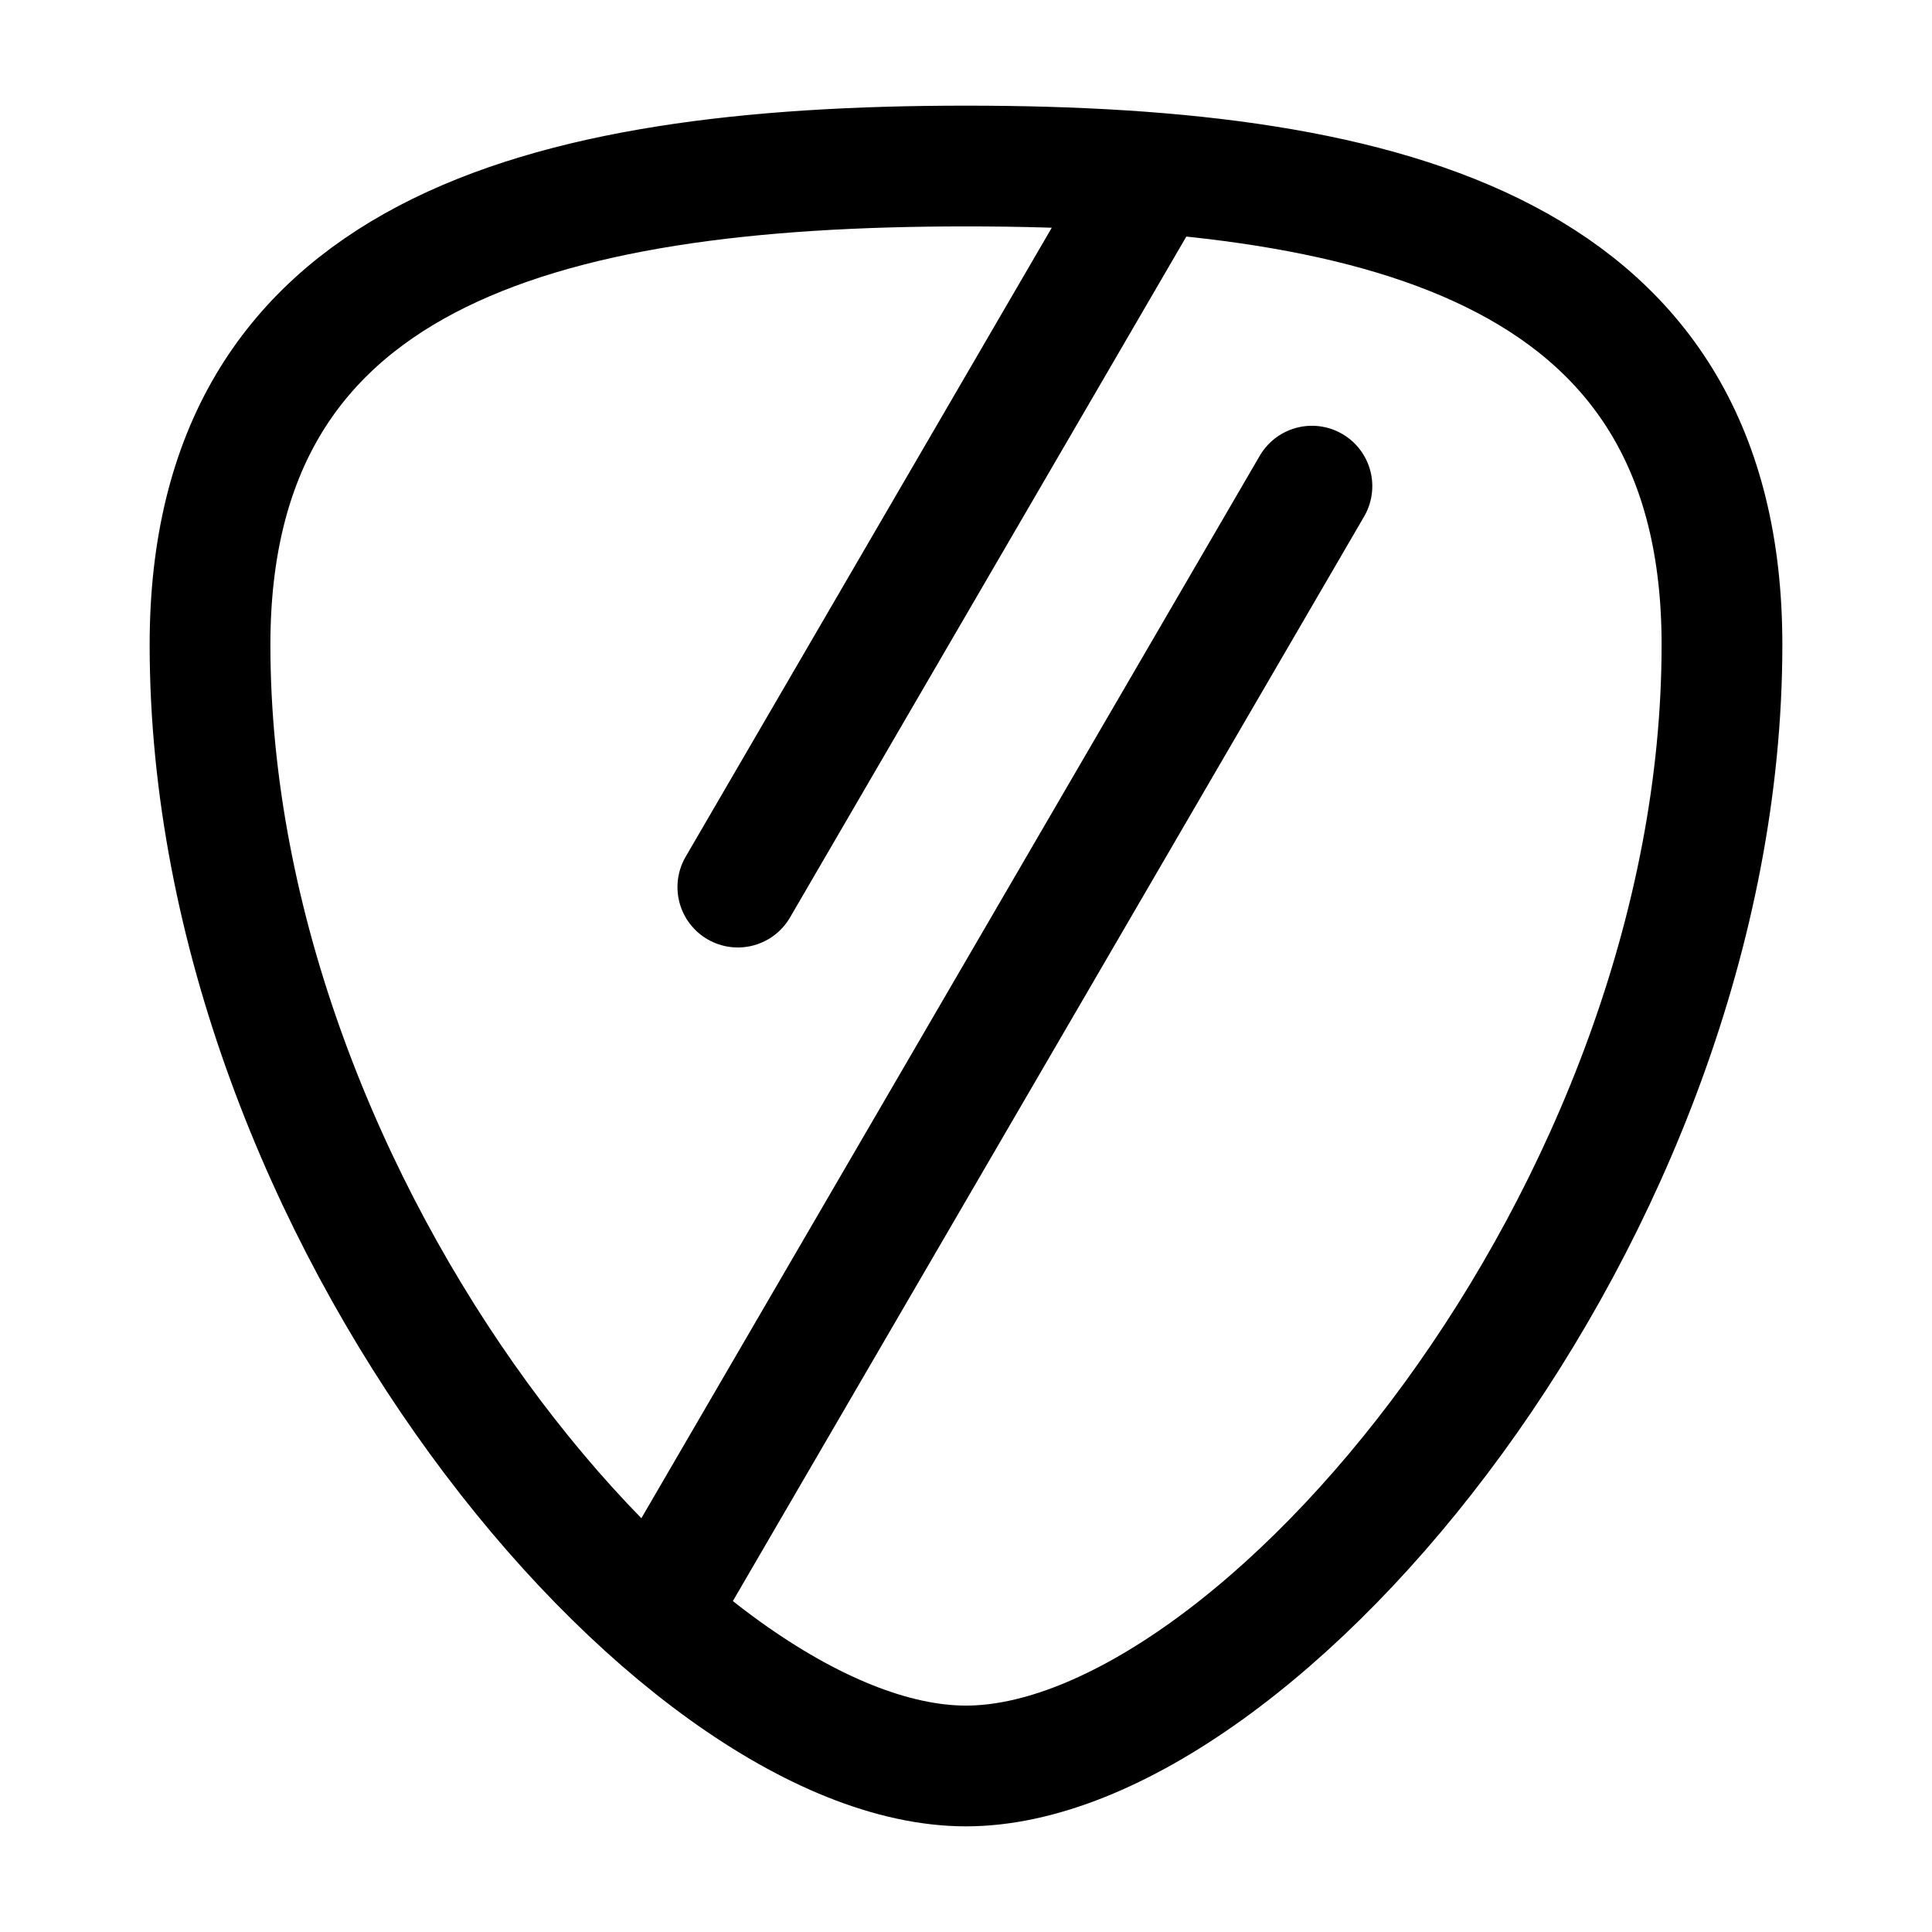 <svg
    xmlns="http://www.w3.org/2000/svg"
    viewBox="0 0 192 192"
    id="vector">
    <path
        id="path"
        d="M 96 175.5 C 67.021 175.5 20.872 120.499 20.872 64.07 C 20.872 25.364 53.265 16.5 96 16.5 C 138.735 16.5 171.128 25.364 171.128 64.07 C 171.128 120.5 124.979 175.5 96 175.5 Z M 73.326 88.158 L 114.633 17.189 M 65.102 160.463 L 130.378 48.313"
        fill="none"
        stroke="#000000"
        stroke-width="12"
        stroke-linecap="round"
        stroke-linejoin="round"/>
</svg>
